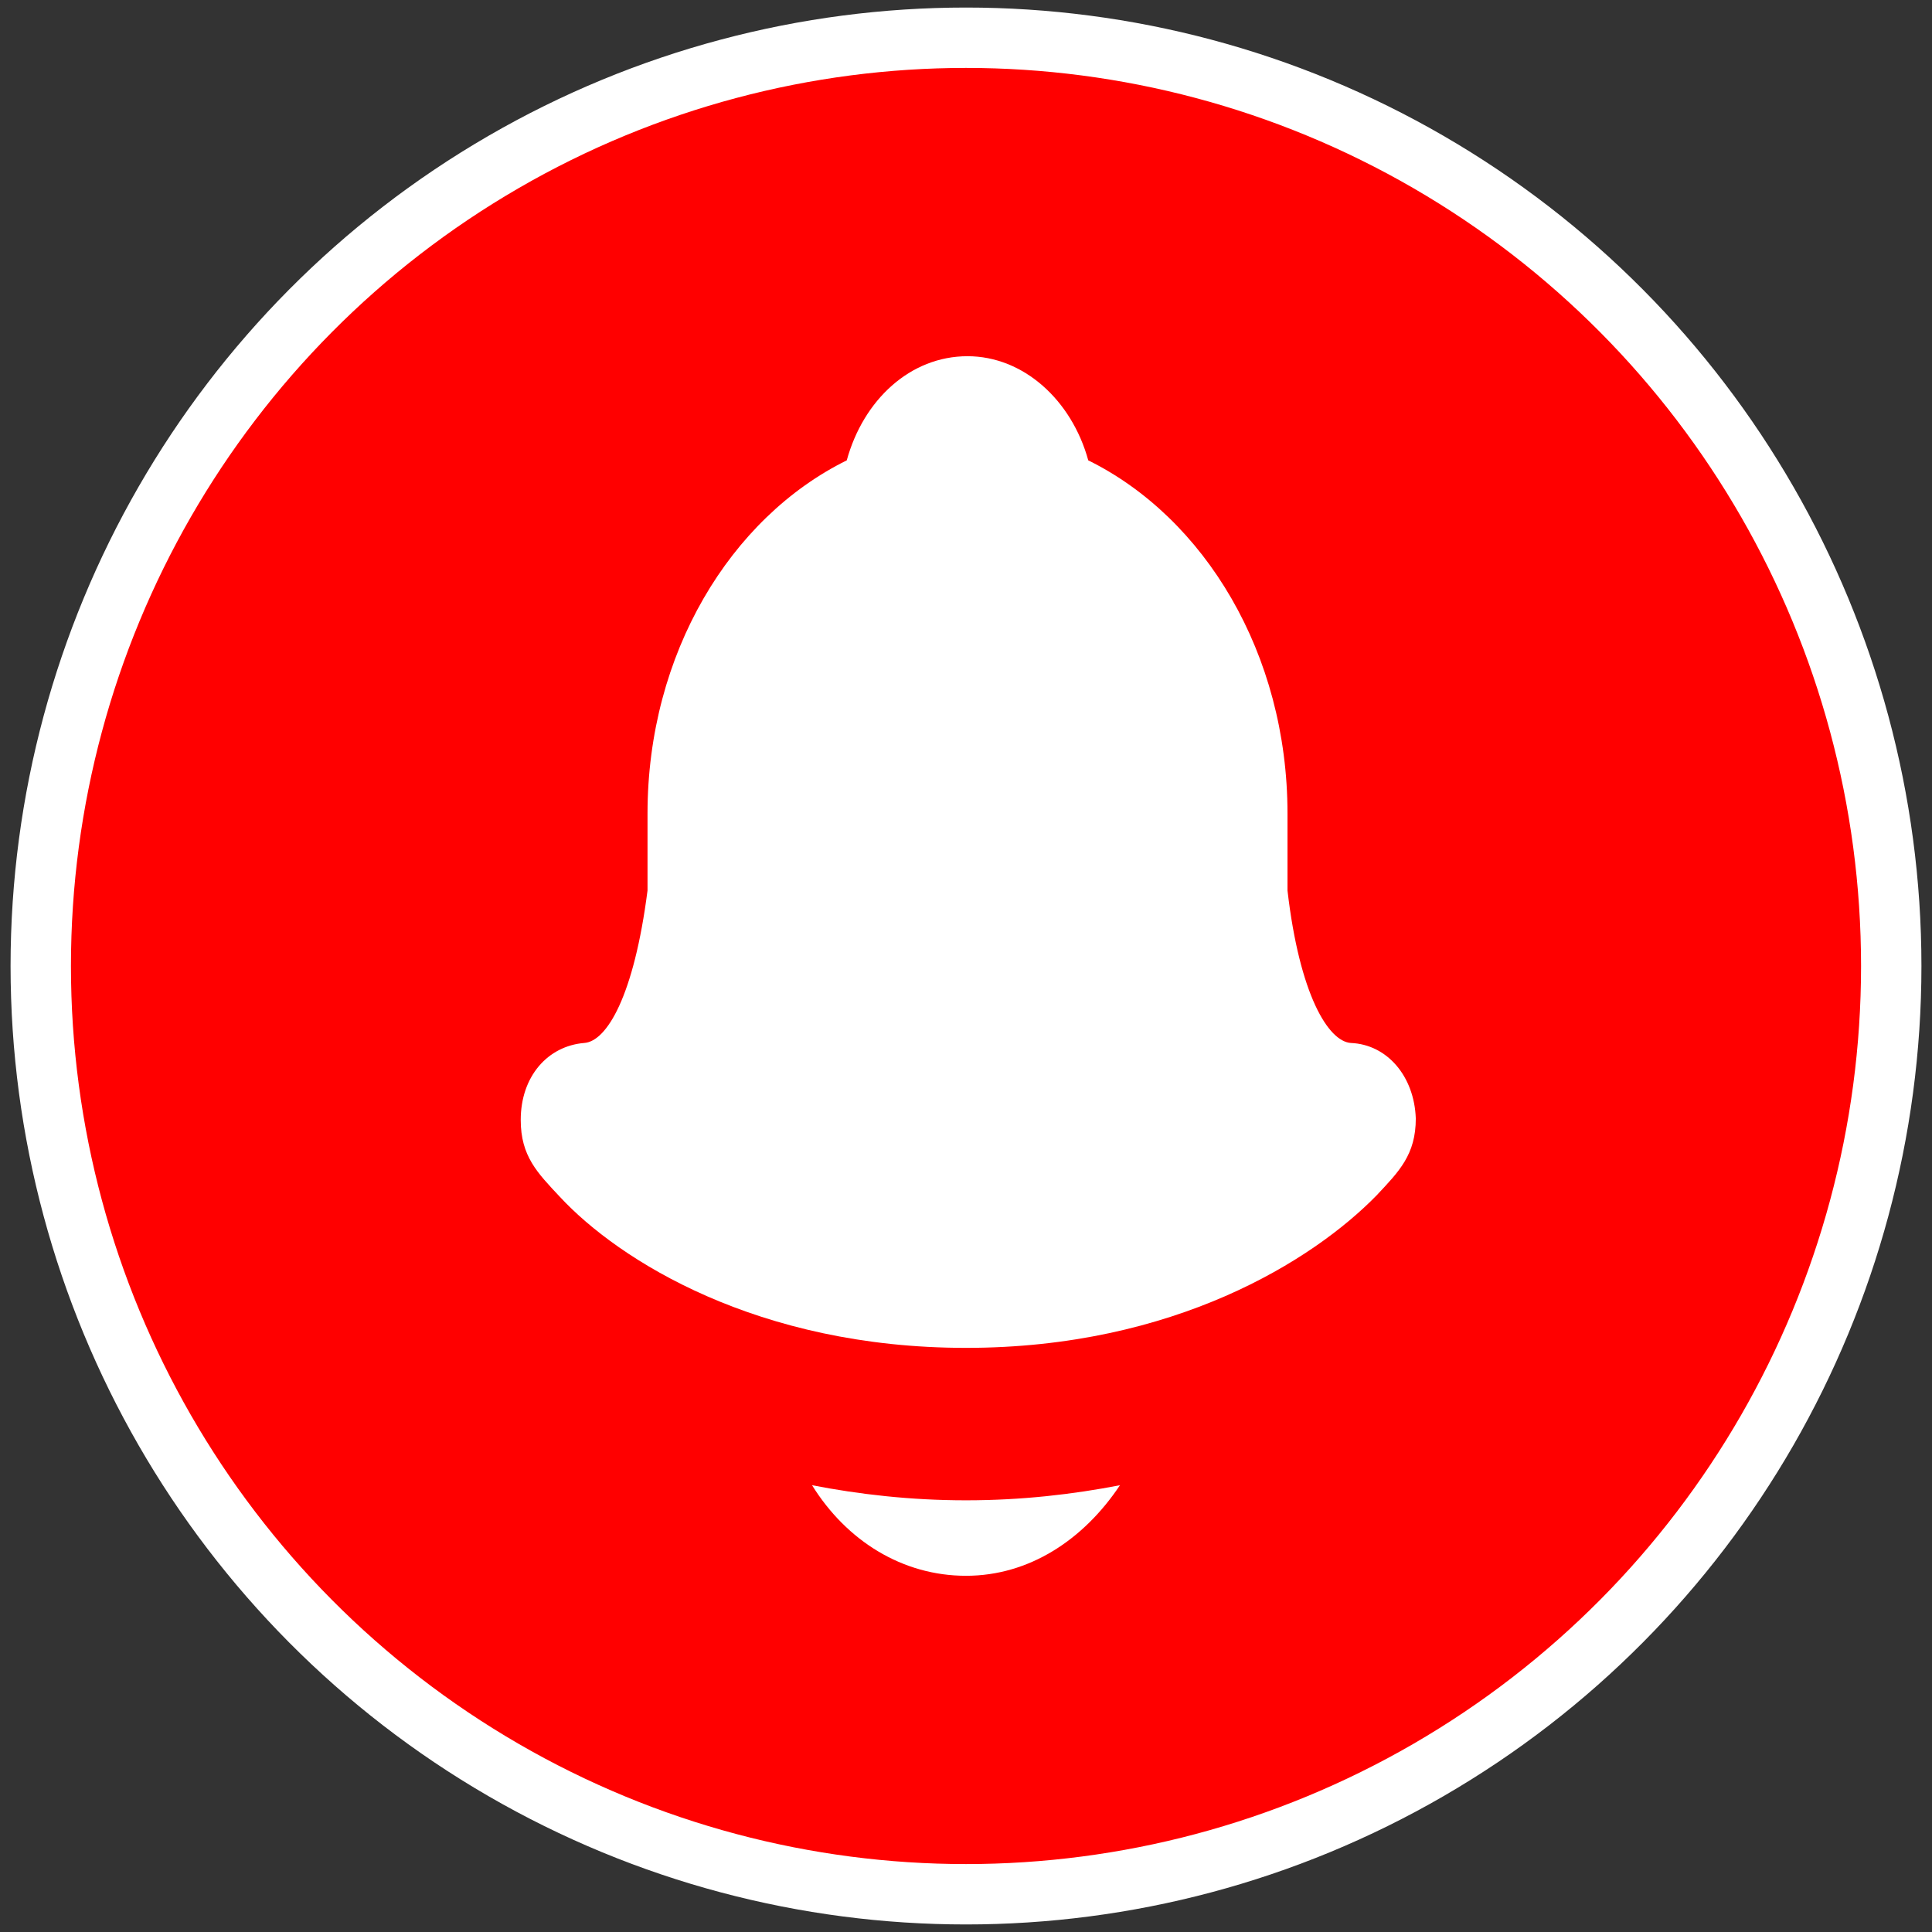 <?xml version="1.0" encoding="utf-8"?>
<!-- Generator: Adobe Illustrator 17.1.0, SVG Export Plug-In . SVG Version: 6.00 Build 0)  -->
<!DOCTYPE svg PUBLIC "-//W3C//DTD SVG 1.1//EN" "http://www.w3.org/Graphics/SVG/1.1/DTD/svg11.dtd">
<svg version="1.1" id="Layer_1" xmlns="http://www.w3.org/2000/svg" xmlns:xlink="http://www.w3.org/1999/xlink" x="0px" y="0px"
	 viewBox="0 0 128 128" enable-background="new 0 0 128 128" xml:space="preserve">
<rect x="0" y="0" width="128" height="128" fill="#333333" stroke="none"/>
<ellipse fill="#FF0000" stroke="#FFFFFF" stroke-width="4" stroke-miterlimit="10" cx="64" cy="64" rx="61.3" ry="61.5"/>
<path fill="#FFFFFF" d="M89.5,69.1c-1.5-0.1-3.4-3.2-4.2-10.1v-5.1c0-10.6-5.5-19.6-13.2-23.4c-1.1-4-4.3-6.9-8-6.9
	c-3.8,0-6.9,2.9-8,6.9c-7.7,3.8-13.2,12.8-13.2,23.4v5.1c-0.9,7-2.7,10-4.2,10.1c-2.4,0.2-4.2,2.2-4.2,5.1c0,2.4,1.1,3.5,2.6,5.1
	C41,83.5,50.2,89.3,64,89.3s23-5.8,27.2-10.1c1.5-1.6,2.6-2.7,2.6-5.1C93.7,71.3,91.9,69.2,89.5,69.1z M53.8,98.4
	c2.3,3.7,6,6,10.2,6s7.8-2.4,10.2-6c-3.1,0.6-6.5,1-10.2,1S56.9,99,53.8,98.4z"/>
</svg>
